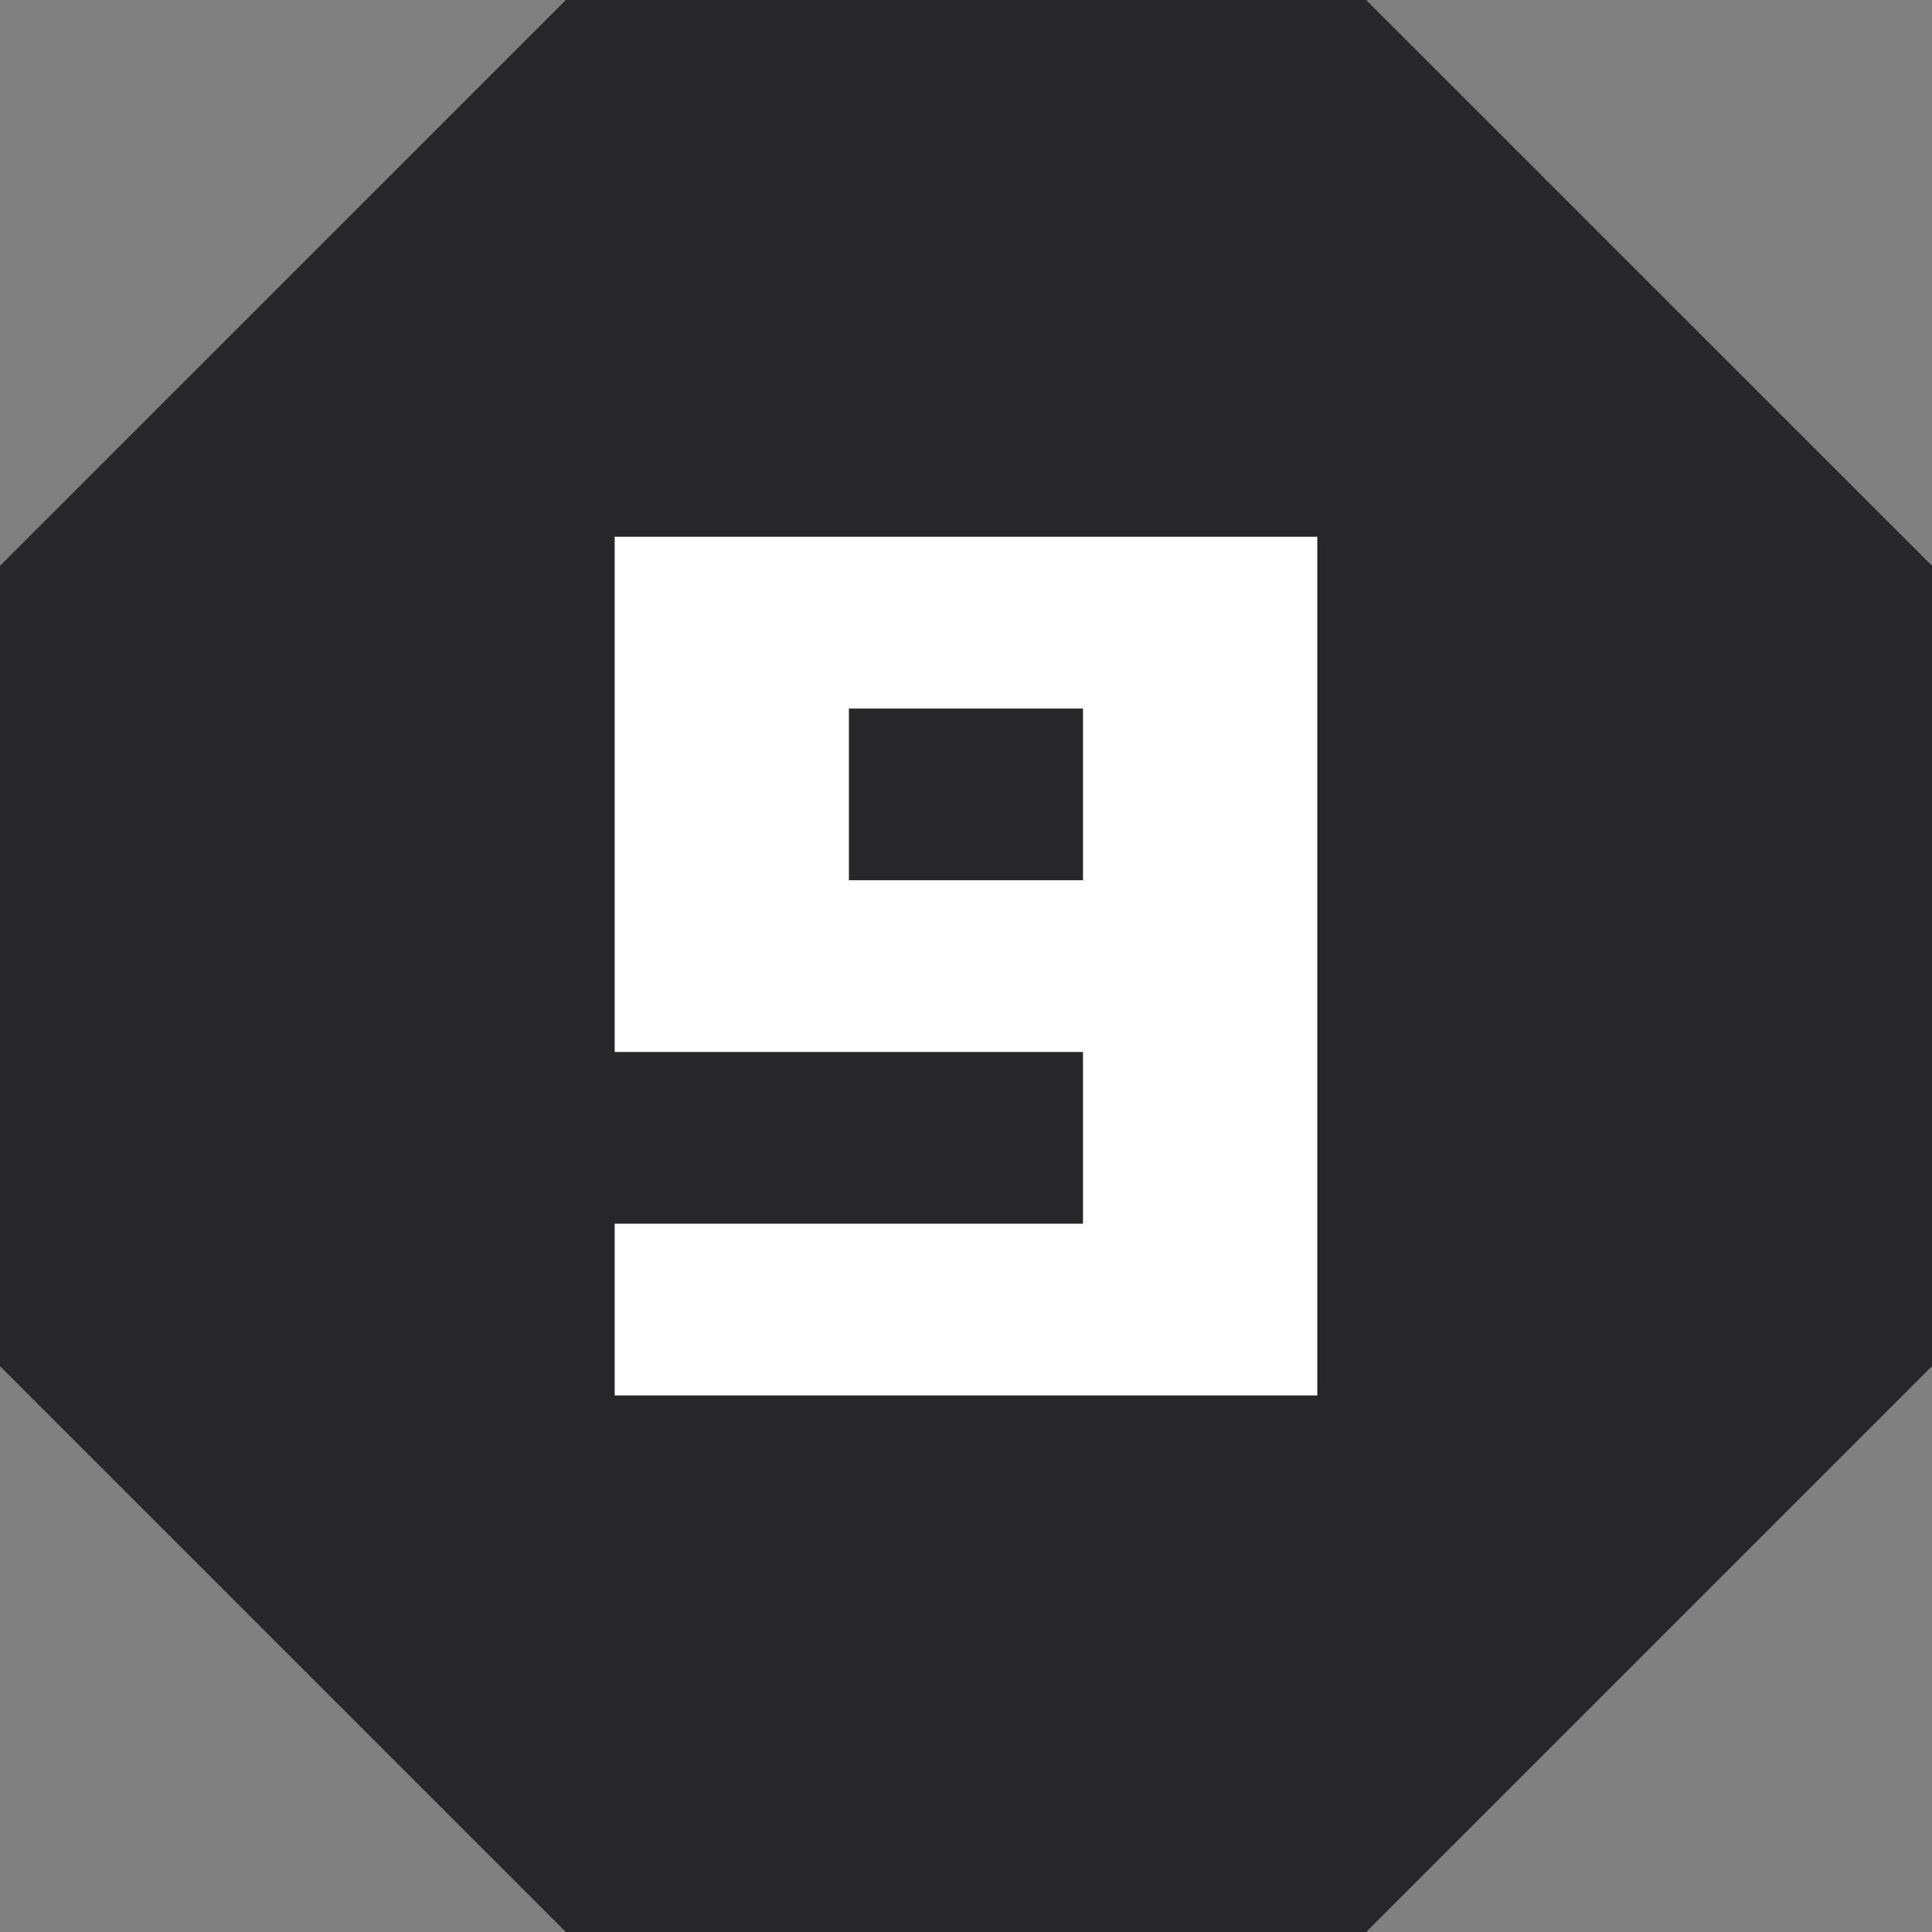 <svg xmlns="http://www.w3.org/2000/svg" width="18" height="18" viewBox="0 0 18 18">
  <rect x="0" y="0" width="18" height="18" fill="#808080" stroke="none"/>
  <g id="그룹_22353" data-name="그룹 22353" transform="translate(-398 -227.999)">
    <path id="패스_48289" data-name="패스 48289" d="M167.724,0l-5.272,5.271v7.457L167.724,18h7.456l5.272-5.272V5.271L175.18,0Z" transform="translate(235.548 227.999)" fill="#27272a"/>
    <path id="패스_48290" data-name="패스 48290" d="M168.179,3.545h2.182v1.6h-2.182Zm0,1.6h2.182v1.6h-2.182Zm0,1.6h2.182v1.6h-2.182Zm0,3.2h2.182v1.6h-2.182Zm2.182-6.4h2.182v1.6h-2.182Zm0,3.2h2.182v1.6h-2.182Zm0,3.2h2.182v1.6h-2.182Zm2.181-6.4h2.183v1.6h-2.183Zm0,1.6h2.183v1.6h-2.183Zm0,1.6h2.183v1.6h-2.183Zm0,1.6h2.183v1.6h-2.183Zm0,1.6h2.183v1.6h-2.183Z" transform="translate(235.548 229.455)" fill="#fff"/>
  </g>
</svg>
